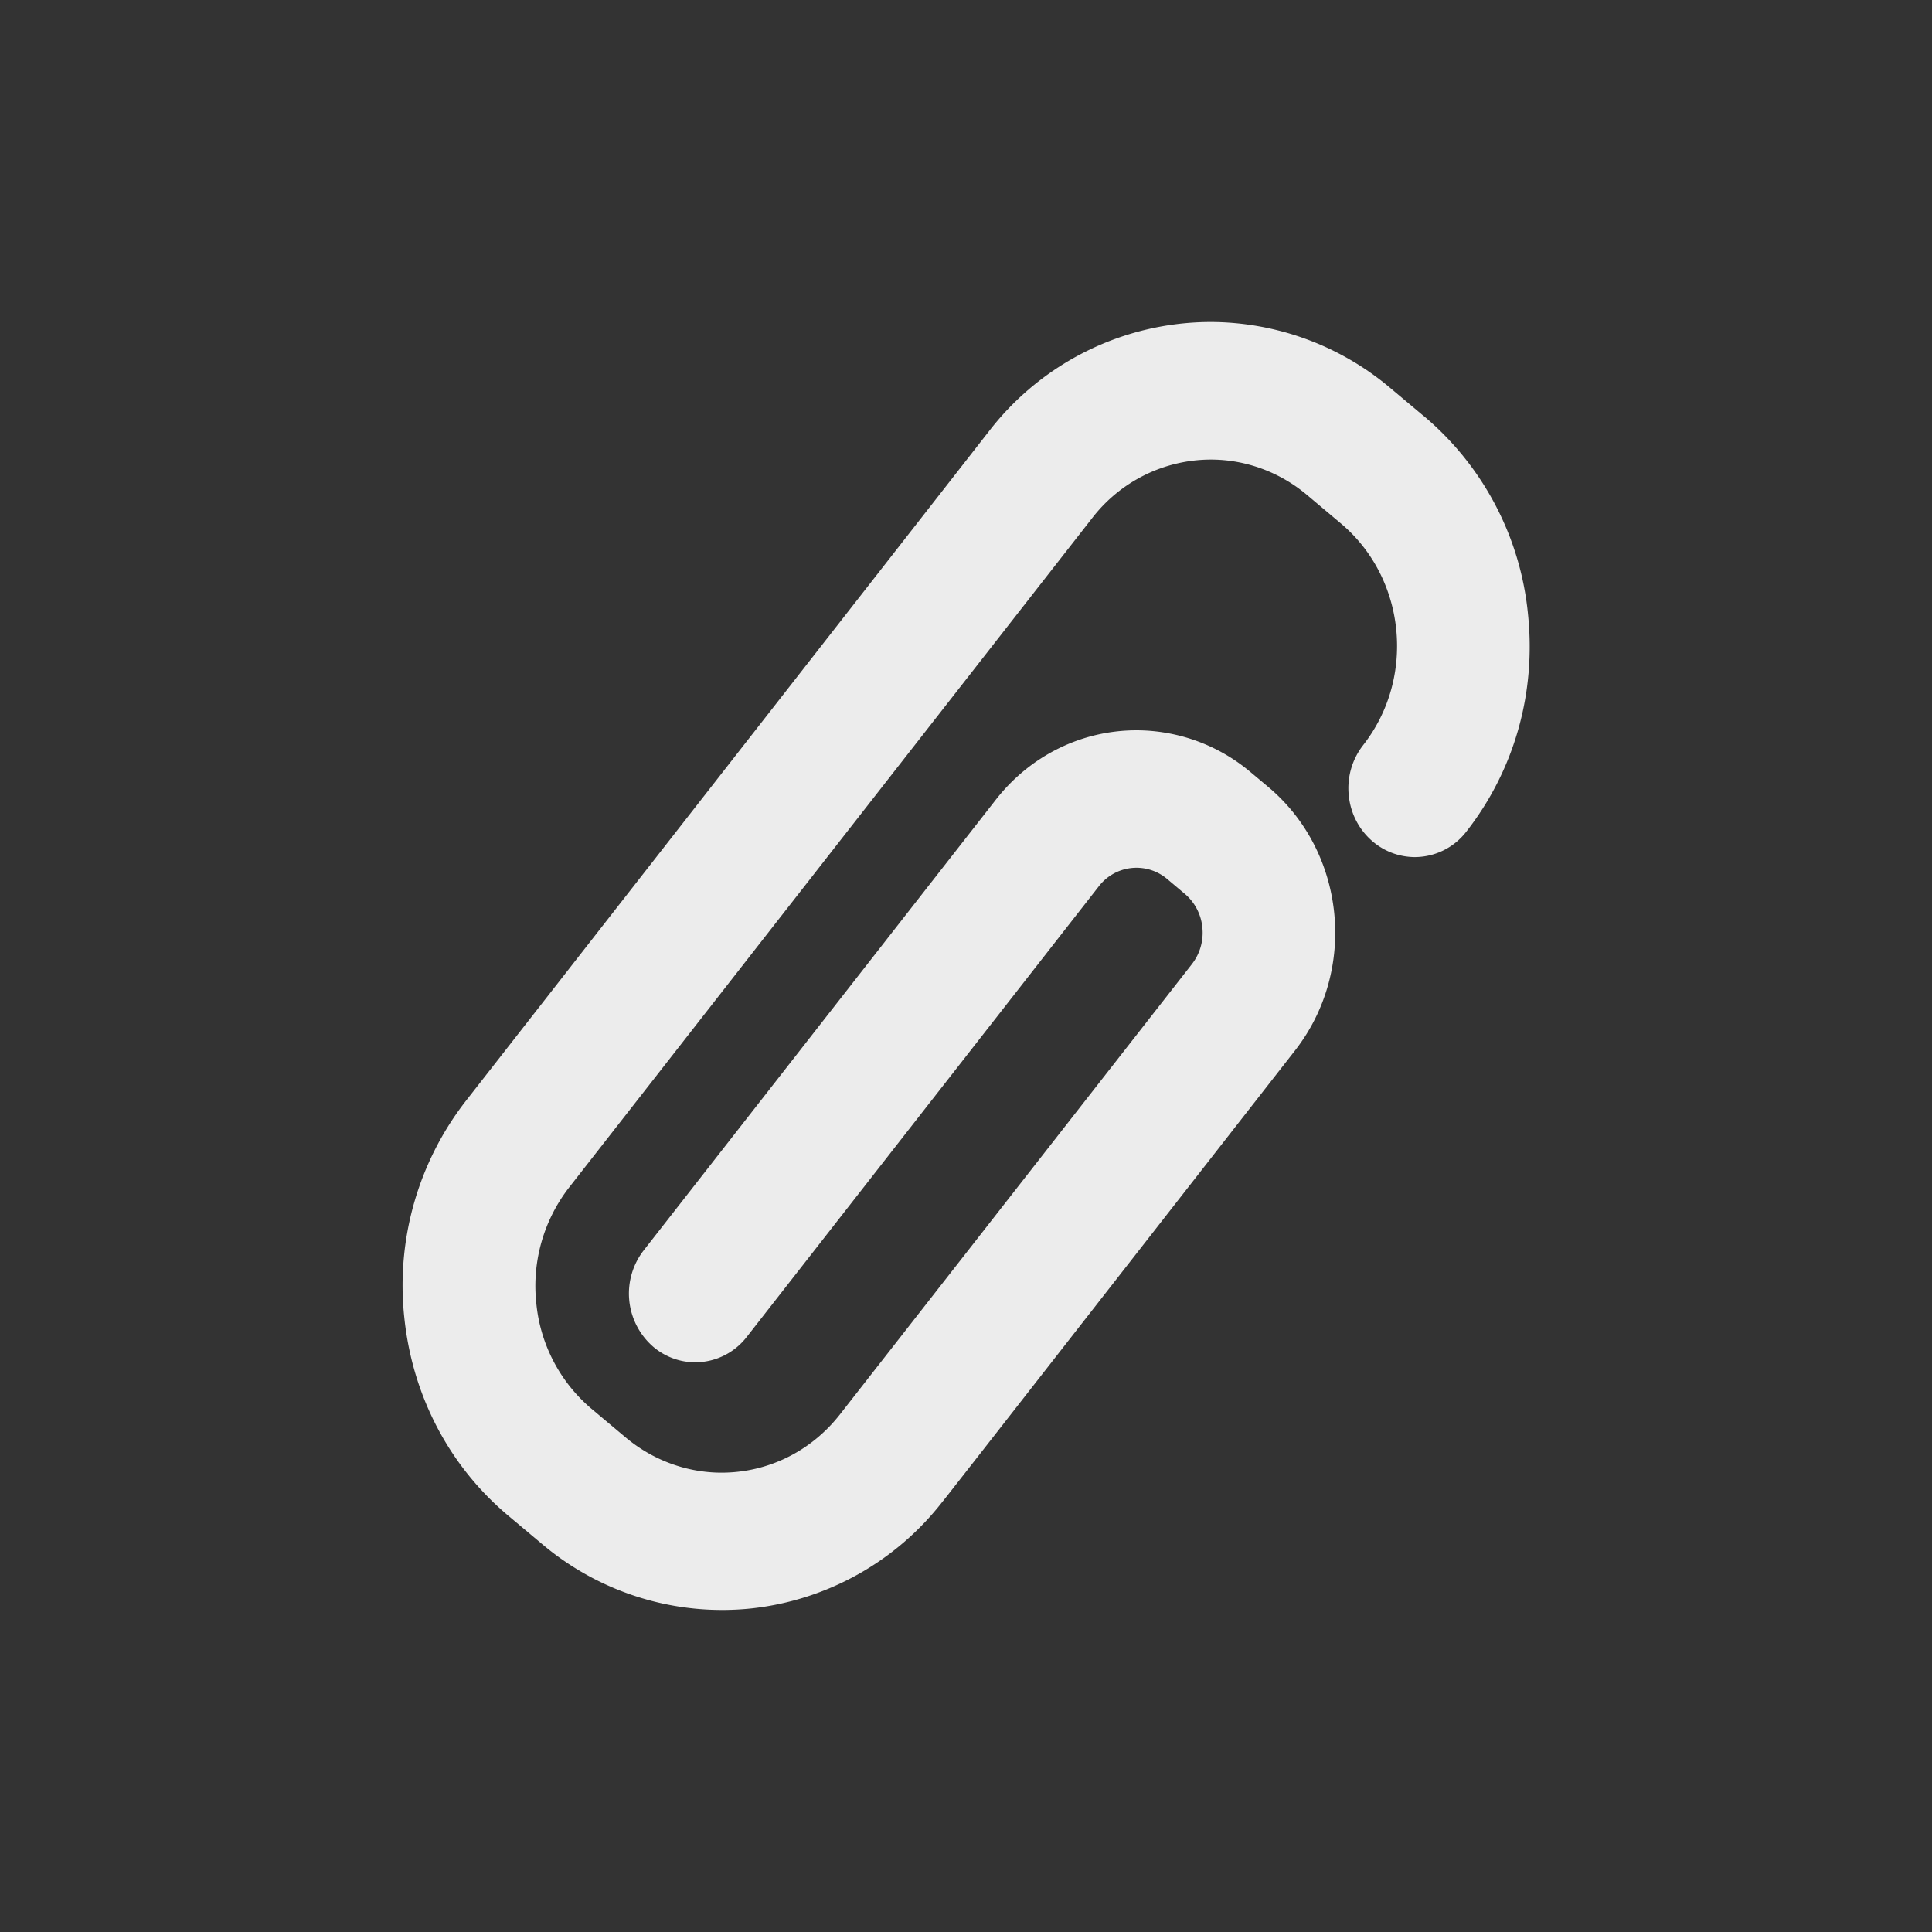 <svg xmlns="http://www.w3.org/2000/svg" width="24px" height="24px">
    <rect width="100%" height="100%" fill="#333333" stroke="none"/>
    <defs>
        <linearGradient id="arrongin" x1="0%" x2="0%" y1="0%" y2="100%">
            <stop offset="0%" style="stop-color:#dd9b44"/>
            <stop offset="100%" style="stop-color:#ad6c16"/>
        </linearGradient>
        <linearGradient id="aurora" x1="0%" x2="0%" y1="0%" y2="100%">
            <stop offset="0%" style="stop-color:#09d4df"/>
            <stop offset="100%" style="stop-color:#9269f4"/>
        </linearGradient>
        <linearGradient id="cyberneon" x1="0%" x2="0%" y1="0%" y2="100%">
            <stop offset="0" style="stop-color:#0abdc6"/>
            <stop offset="1" style="stop-color:#ea00d9"/>
        </linearGradient>
        <linearGradient id="fitdance" x1="0%" x2="0%" y1="0%" y2="100%">
            <stop offset="0%" style="stop-color:#e9e9e9"/>
            <stop offset="100%" style="stop-color:#329db6"/>
        </linearGradient>
        <linearGradient id="oomox" x1="0%" x2="0%" y1="0%" y2="100%">
            <stop offset="0%" style="stop-color:#efefe7"/>
            <stop offset="100%" style="stop-color:#8f8f8b"/>
        </linearGradient>
        <linearGradient id="rainblue" x1="0%" x2="0%" y1="0%" y2="100%">
            <stop offset="0%" style="stop-color:#00f260"/>
            <stop offset="100%" style="stop-color:#0575e6"/>
        </linearGradient>
        <linearGradient id="sunrise" x1="0%" x2="0%" y1="0%" y2="100%">
            <stop offset="0%" style="stop-color:#ff8501"/>
            <stop offset="100%" style="stop-color:#ffcb01"/>
        </linearGradient>
        <linearGradient id="telinkrin" x1="0%" x2="0%" y1="0%" y2="100%">
            <stop offset="0%" style="stop-color:#b2ced6"/>
            <stop offset="100%" style="stop-color:#6da5b7"/>
        </linearGradient>
        <linearGradient id="60spsycho" x1="0%" x2="0%" y1="0%" y2="100%">
            <stop offset="0%" style="stop-color:#df5940"/>
            <stop offset="25%" style="stop-color:#d8d15f"/>
            <stop offset="50%" style="stop-color:#e9882a"/>
            <stop offset="100%" style="stop-color:#279362"/>
        </linearGradient>
        <linearGradient id="90ssummer" x1="0%" x2="0%" y1="0%" y2="100%">
            <stop offset="0%" style="stop-color:#f618c7"/>
            <stop offset="20%" style="stop-color:#94ffab"/>
            <stop offset="50%" style="stop-color:#fbfd54"/>
            <stop offset="100%" style="stop-color:#0f83ae"/>
        </linearGradient>
        <style id="current-color-scheme" type="text/css">
            .ColorScheme-Highlight{color:#e9e9e9}
        </style>
    </defs>
    <path fill="currentColor" d="m17.687 5.169-.422-.354A3.472 3.472 0 0 0 15.04 4a3.484 3.484 0 0 0-2.756 1.359L5.79 13.672a3.734 3.734 0 0 0-.768 2.691c.1.974.558 1.85 1.294 2.467l.422.354a3.465 3.465 0 0 0 2.599.796 3.483 3.483 0 0 0 2.368-1.322c.002 0 .003 0 4.382-5.608.78-.998.63-2.467-.333-3.275l-.221-.185a2.207 2.207 0 0 0-1.413-.518c-.684 0-1.322.315-1.75.863l-4.374 5.598a.875.875 0 0 0 .122 1.2c.146.123.33.19.518.19a.81.81 0 0 0 .641-.316l4.374-5.598a.59.59 0 0 1 .844-.093l.221.186a.624.624 0 0 1 .22.418.633.633 0 0 1-.13.457l-4.37 5.591c-.36.461-.897.726-1.473.726-.431 0-.853-.155-1.189-.436l-.422-.354a1.964 1.964 0 0 1-.69-1.317 1.996 1.996 0 0 1 .41-1.439l6.496-8.313a1.865 1.865 0 0 1 1.474-.726c.432 0 .854.155 1.19.436l.421.354c.812.68.938 1.917.281 2.757a.87.87 0 0 0-.179.627c.023.226.13.43.302.574a.81.81 0 0 0 .517.19.81.81 0 0 0 .642-.317c.594-.76.866-1.716.766-2.693a3.682 3.682 0 0 0-1.294-2.468Z" style="color:#ececec"/>
</svg>
